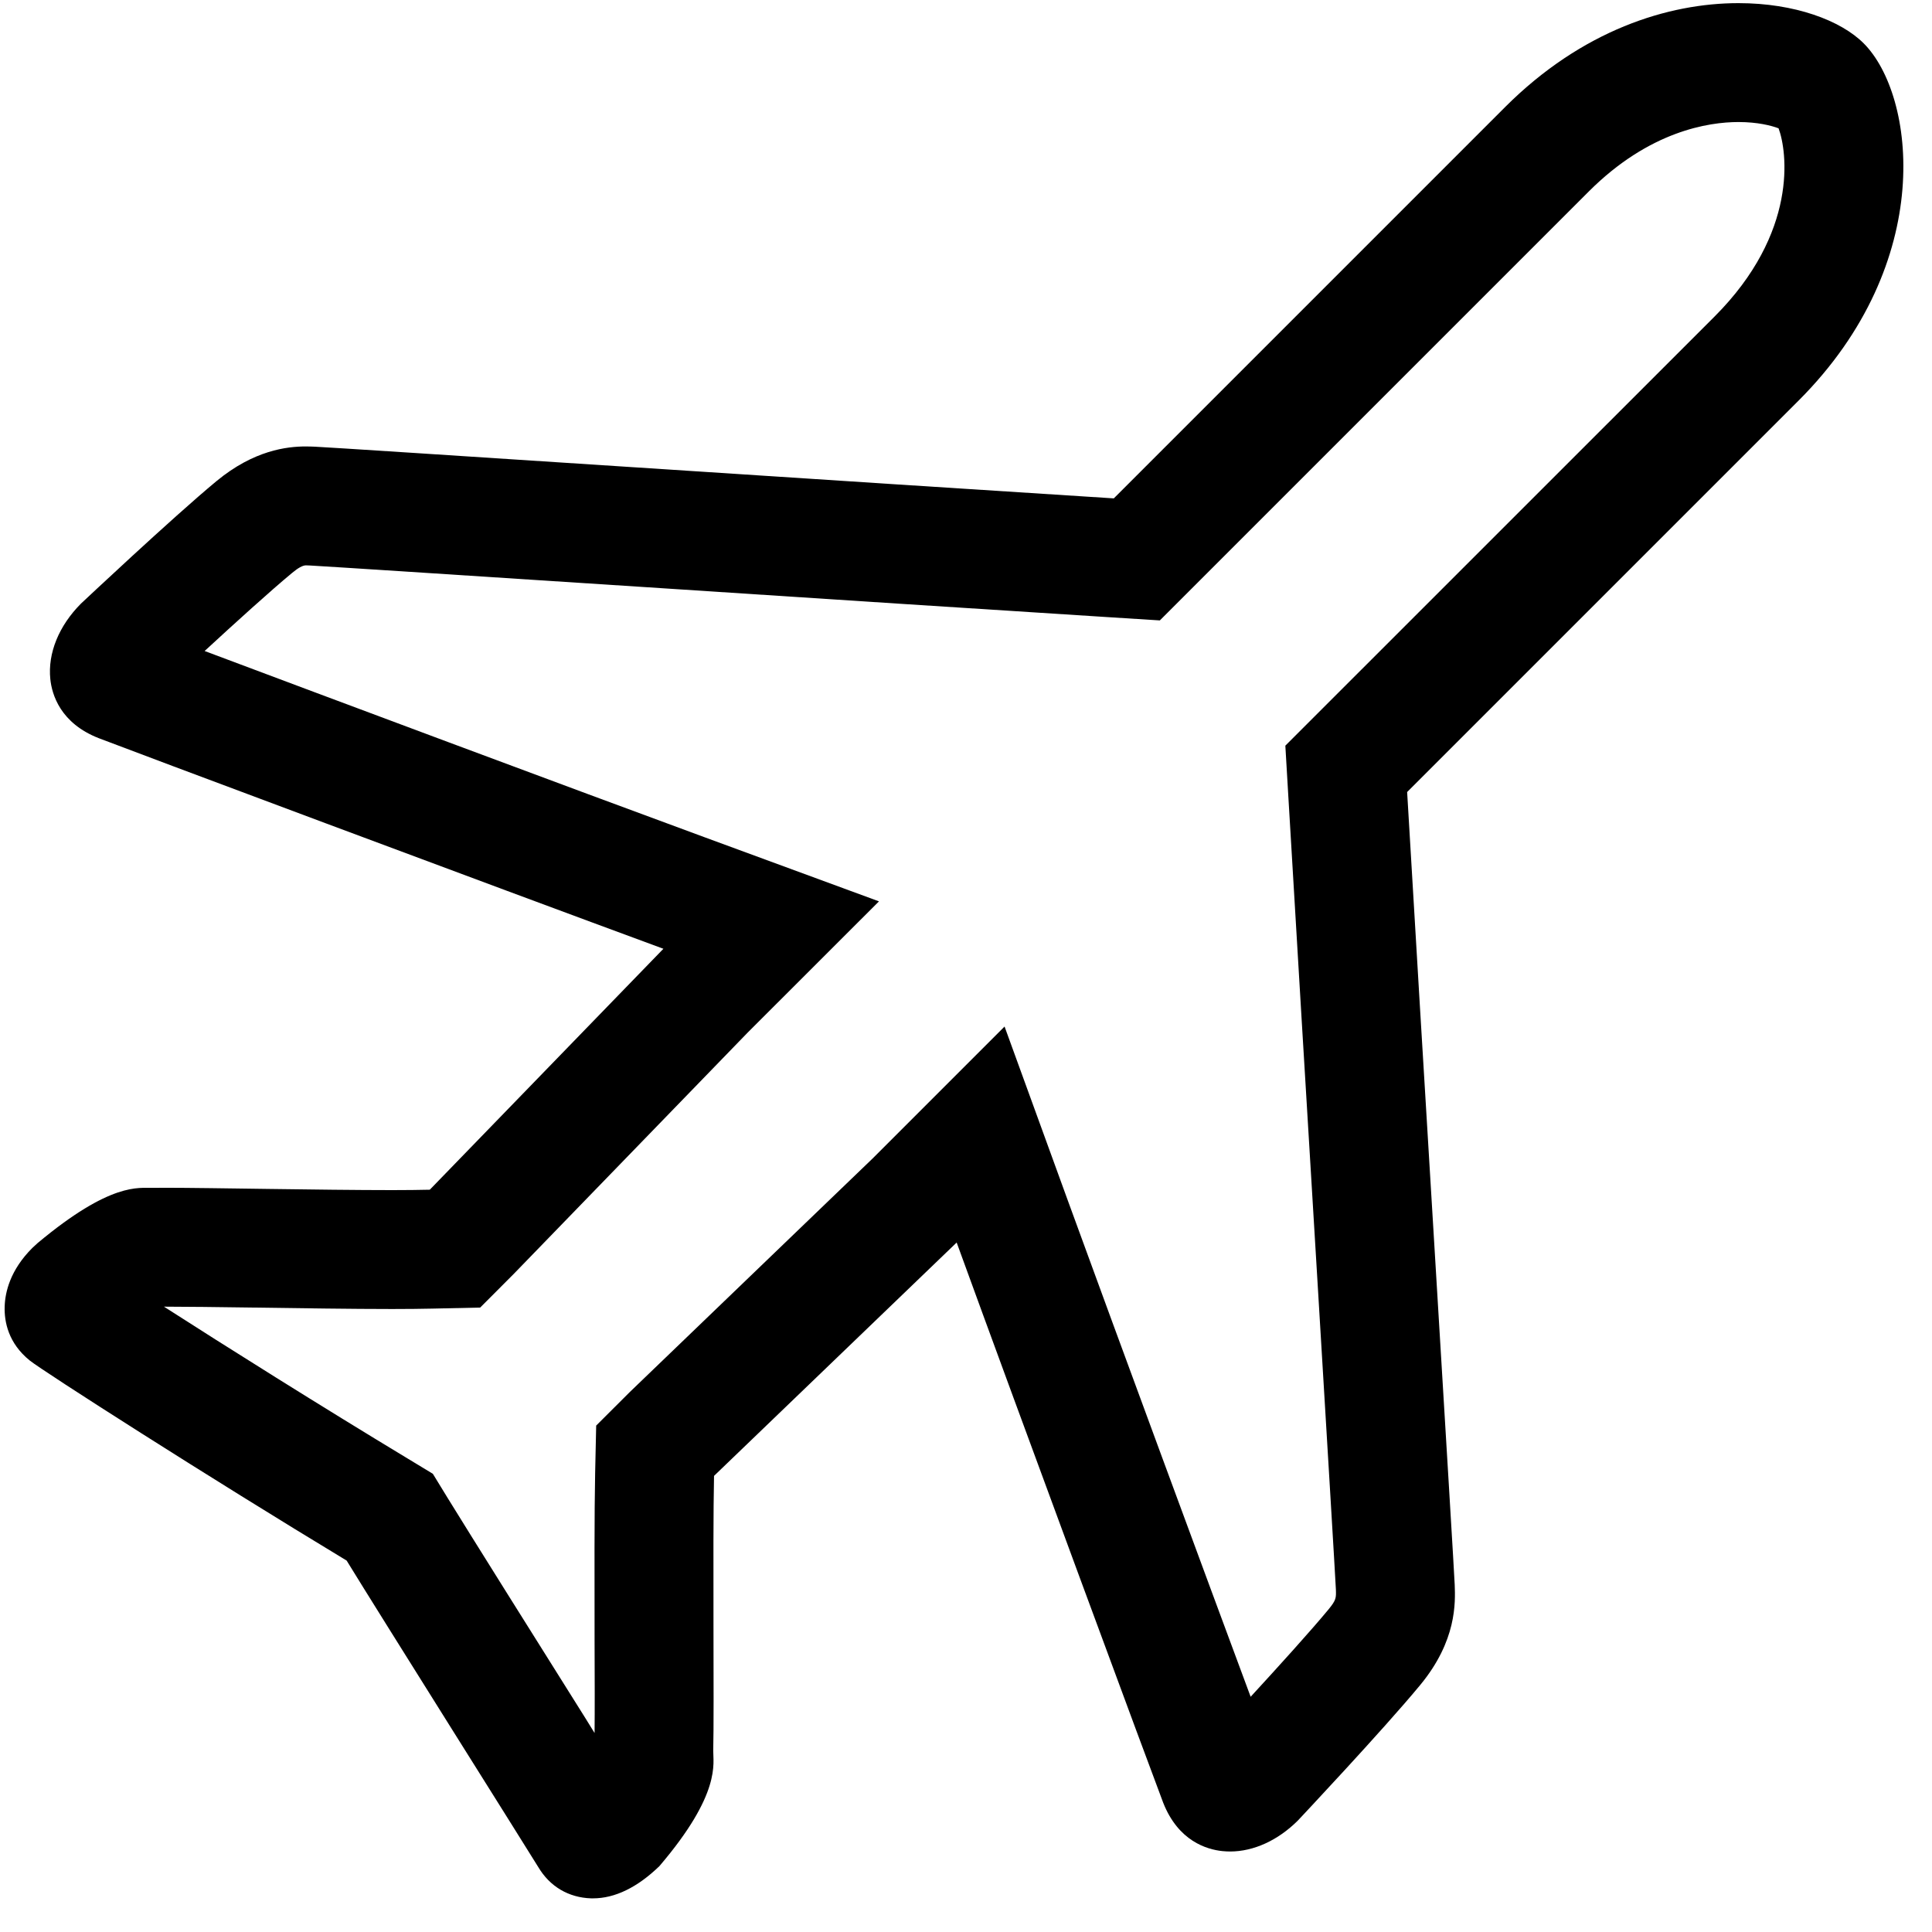 <?xml version="1.0" encoding="UTF-8"?>
<svg width="24px" height="24px" viewBox="0 0 24 24" version="1.1" xmlns="http://www.w3.org/2000/svg" xmlns:xlink="http://www.w3.org/1999/xlink">
    <!-- Generator: Sketch 52.4 (67378) - http://www.bohemiancoding.com/sketch -->
    <title>c3p-airplane</title>
    <desc>Created with Sketch.</desc>
    <defs>
        <path d="M21.298,3.933 L16.436,8.794 L15.967,9.263 L16.006,9.925 C16.087,11.309 16.237,13.788 16.366,15.914 C16.48,17.807 16.588,19.594 16.595,19.746 C16.598,19.85 16.6,19.875 16.503,19.993 C16.285,20.257 15.878,20.706 15.536,21.078 C15.004,19.647 13.888,16.623 13.271,14.93 L12.479,12.752 L10.84,14.391 L7.826,17.29 L7.406,17.709 L7.393,18.301 C7.383,18.774 7.385,19.623 7.386,20.372 C7.388,20.837 7.389,21.256 7.386,21.528 C7.348,21.466 7.312,21.407 7.271,21.342 C6.662,20.373 5.822,19.033 5.565,18.615 L5.377,18.308 L5.07,18.122 C3.988,17.469 2.8,16.722 2.037,16.232 L2.066,16.232 C2.304,16.232 2.698,16.237 3.139,16.243 C3.716,16.251 4.371,16.261 4.872,16.261 C5.064,16.261 5.235,16.259 5.372,16.256 L5.965,16.243 L6.383,15.824 L9.285,12.83 L10.919,11.197 L8.751,10.4 C7.122,9.801 4.001,8.635 2.542,8.087 C2.916,7.742 3.367,7.333 3.631,7.115 C3.704,7.054 3.761,7.023 3.801,7.023 L3.853,7.025 C4.016,7.033 6.038,7.165 7.993,7.292 C10.069,7.428 12.411,7.581 13.743,7.665 L14.408,7.707 L14.88,7.235 L19.74,2.375 C20.489,1.628 21.224,1.516 21.596,1.516 C21.837,1.516 22.007,1.561 22.094,1.594 C22.2,1.877 22.343,2.888 21.298,3.933 M23.151,0.538 C22.867,0.254 22.295,0.039 21.596,0.039 C20.723,0.039 19.653,0.374 18.696,1.331 L13.836,6.191 C11.098,6.018 4.087,5.554 3.913,5.549 C3.882,5.548 3.844,5.546 3.801,5.546 C3.565,5.546 3.155,5.592 2.69,5.976 C2.144,6.428 1.006,7.498 1.006,7.498 C0.731,7.774 0.592,8.115 0.625,8.436 C0.645,8.63 0.751,8.984 1.227,9.17 C1.516,9.283 6.117,11.004 8.241,11.786 L5.339,14.779 C5.211,14.782 5.051,14.784 4.872,14.784 C3.987,14.784 2.615,14.755 2.066,14.755 C1.993,14.755 1.935,14.755 1.893,14.756 C1.726,14.761 1.38,14.679 0.466,15.443 L0.401,15.503 C0.127,15.777 0.063,16.051 0.058,16.231 C0.052,16.417 0.102,16.685 0.37,16.901 C0.532,17.032 2.605,18.359 4.306,19.386 C4.713,20.051 6.589,23.032 6.687,23.194 C6.83,23.435 7.063,23.573 7.343,23.582 L7.367,23.582 C7.638,23.582 7.917,23.447 8.191,23.182 C8.964,22.277 8.857,21.903 8.86,21.746 C8.873,21.252 8.852,19.162 8.87,18.334 L11.884,15.435 C12.654,17.552 14.338,22.105 14.45,22.395 C14.638,22.871 14.991,22.975 15.185,22.995 C15.217,22.998 15.249,23 15.281,23 C15.572,23 15.874,22.863 16.122,22.616 C16.122,22.616 17.189,21.482 17.643,20.931 C18.097,20.381 18.079,19.91 18.071,19.688 C18.067,19.535 17.639,12.562 17.48,9.839 L22.342,4.977 C24.065,3.254 23.791,1.177 23.151,0.538" id="path-1"></path>
    </defs>
    <g id="Page-1" stroke="none" stroke-width="1" fill="none" fill-rule="evenodd">
        <g id="C3p-icon-pack" transform="translate(-1449, -302)">
            <g id="Group" transform="translate(63, 86)">
                <g id="c3p-airplane" transform="translate(1386, 216)">
                    <mask id="mask-2" fill="white">
                        <use xlink:href="#path-1"></use>
                    </mask>
                    <use id="Mask" fill="#000000" xlink:href="#path-1"></use>
                </g>
            </g>
        </g>
    </g>
</svg>